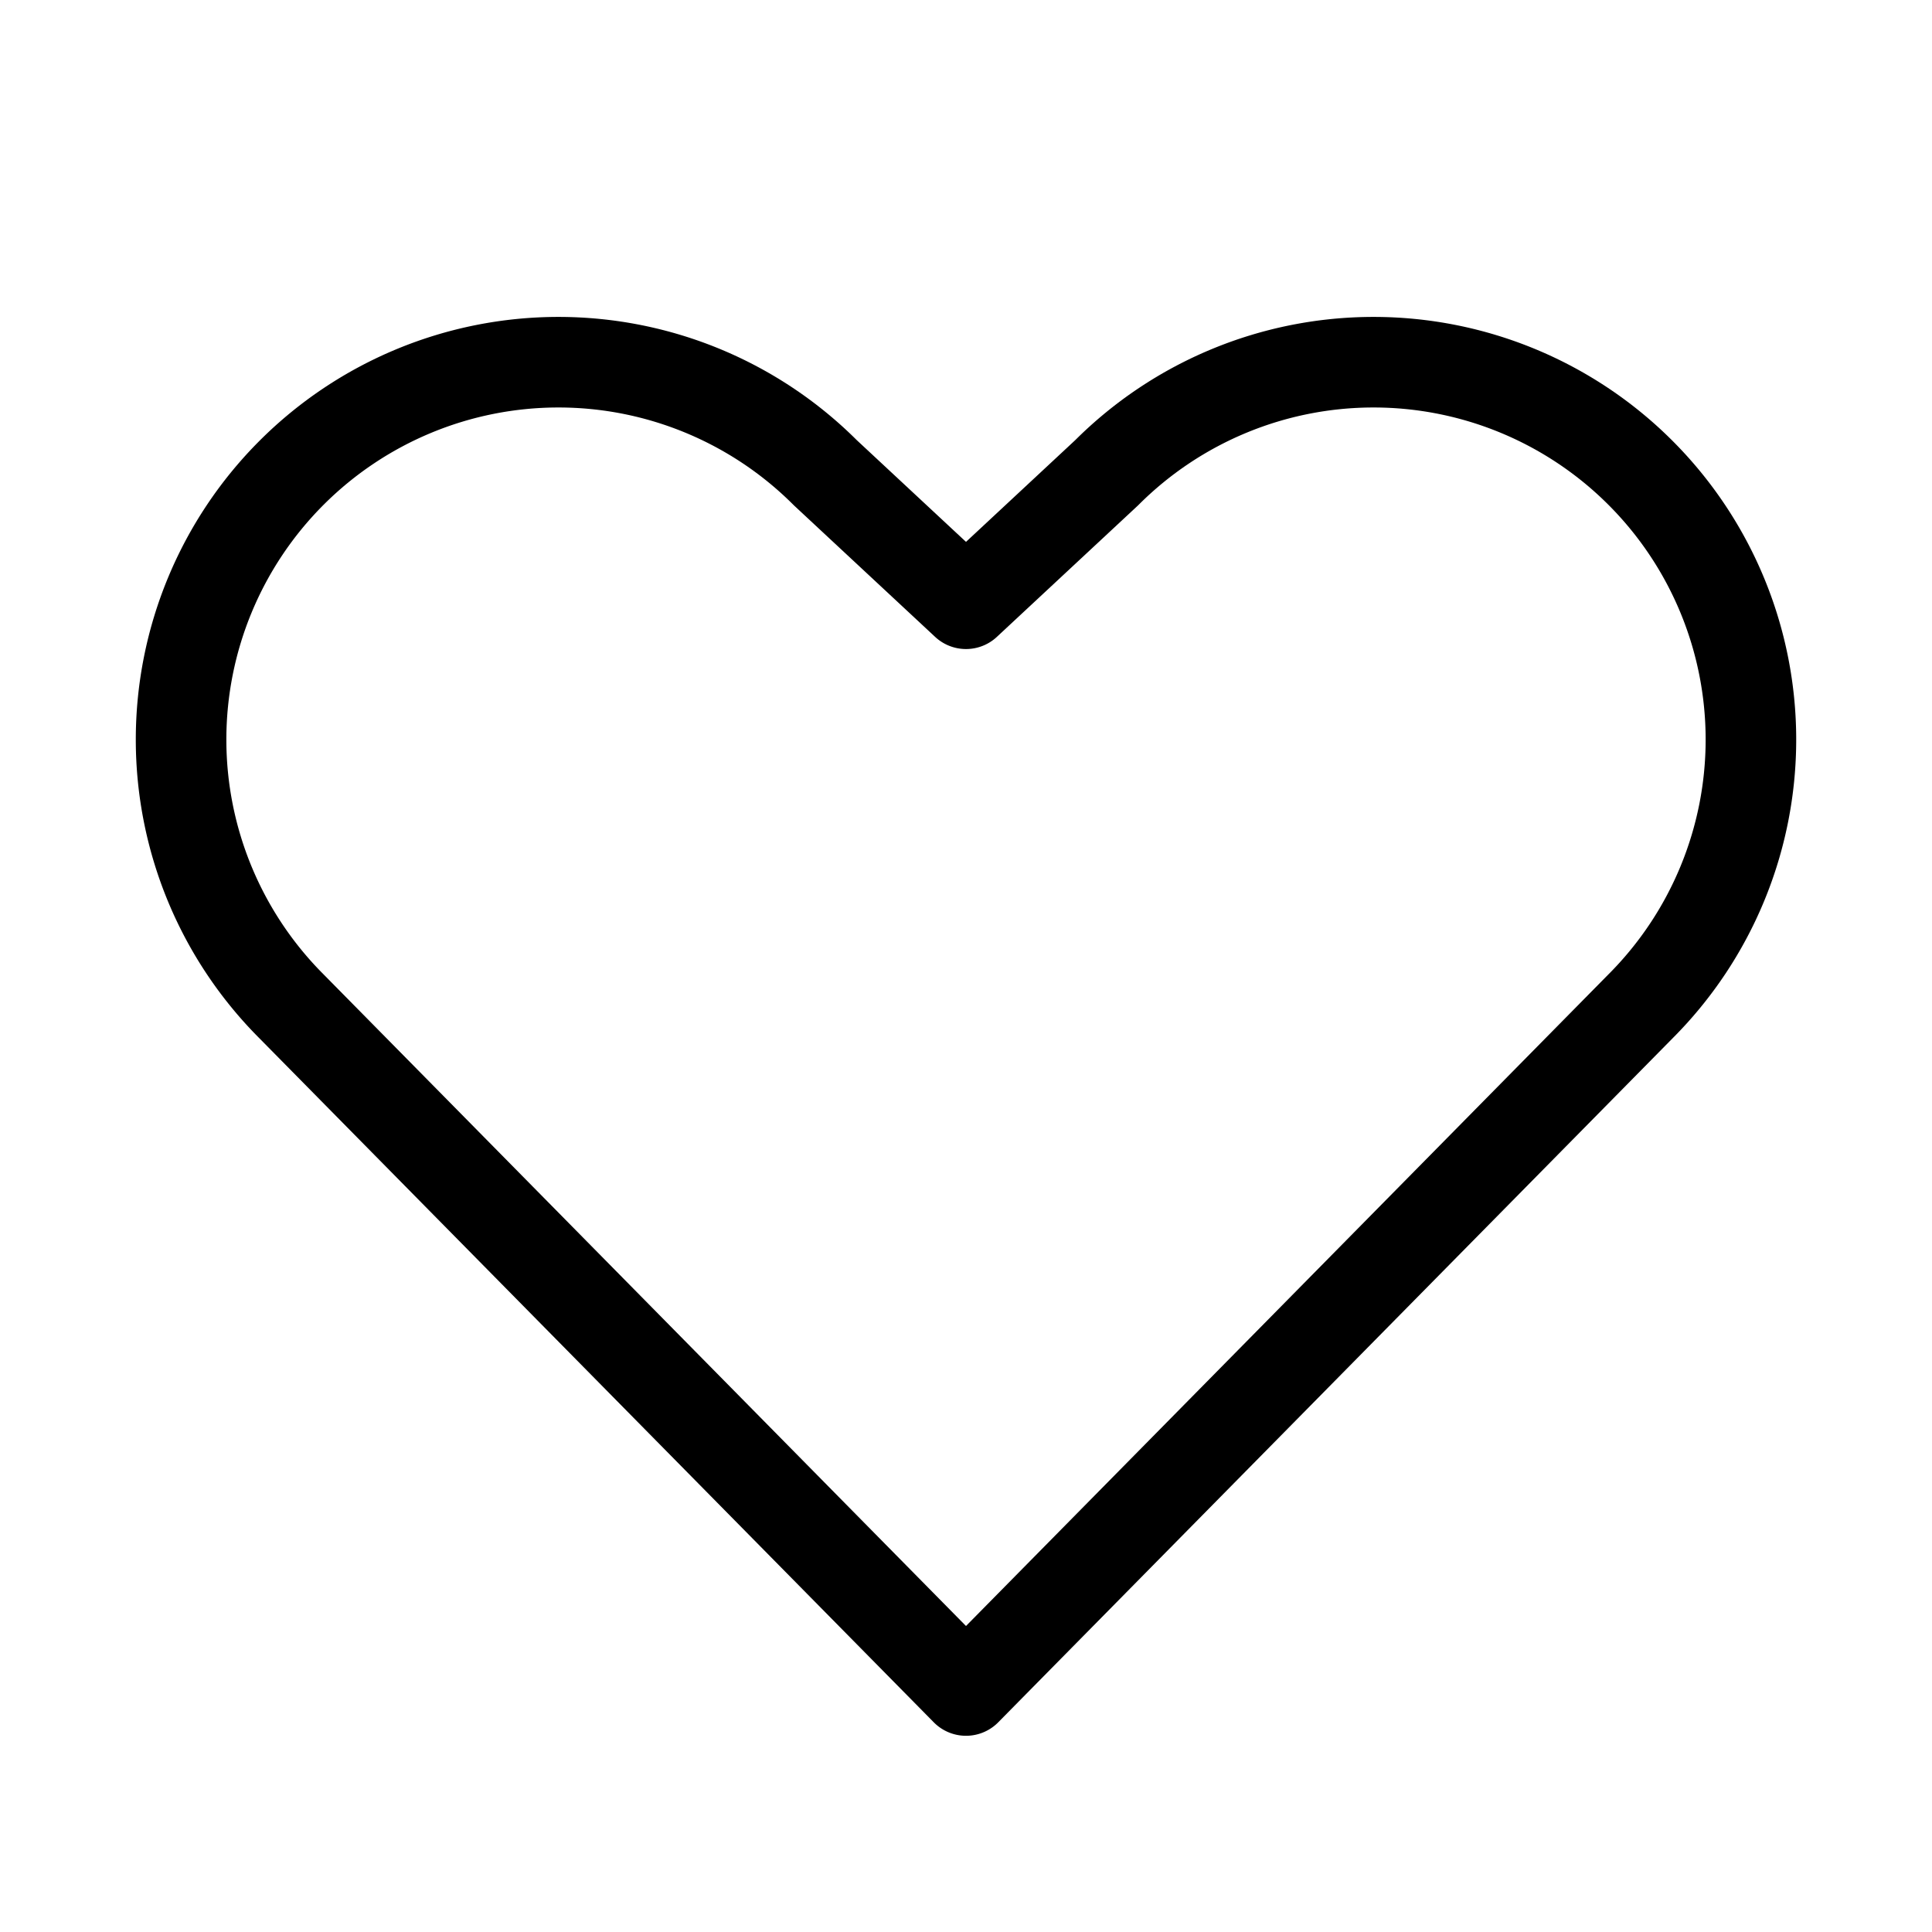 <svg xmlns="http://www.w3.org/2000/svg" viewBox="0 0 256 256" width="20" height="20"><path fill="none" d="M0 0h256v256H0z"/><path d="M128 224l89.36-90.64a50 50 0 10-70.72-70.72L128 80l-18.64-17.36a50 50 0 00-70.72 70.72z" fill="none" stroke="currentColor" stroke-linecap="round" stroke-linejoin="round" stroke-width="12"/></svg>